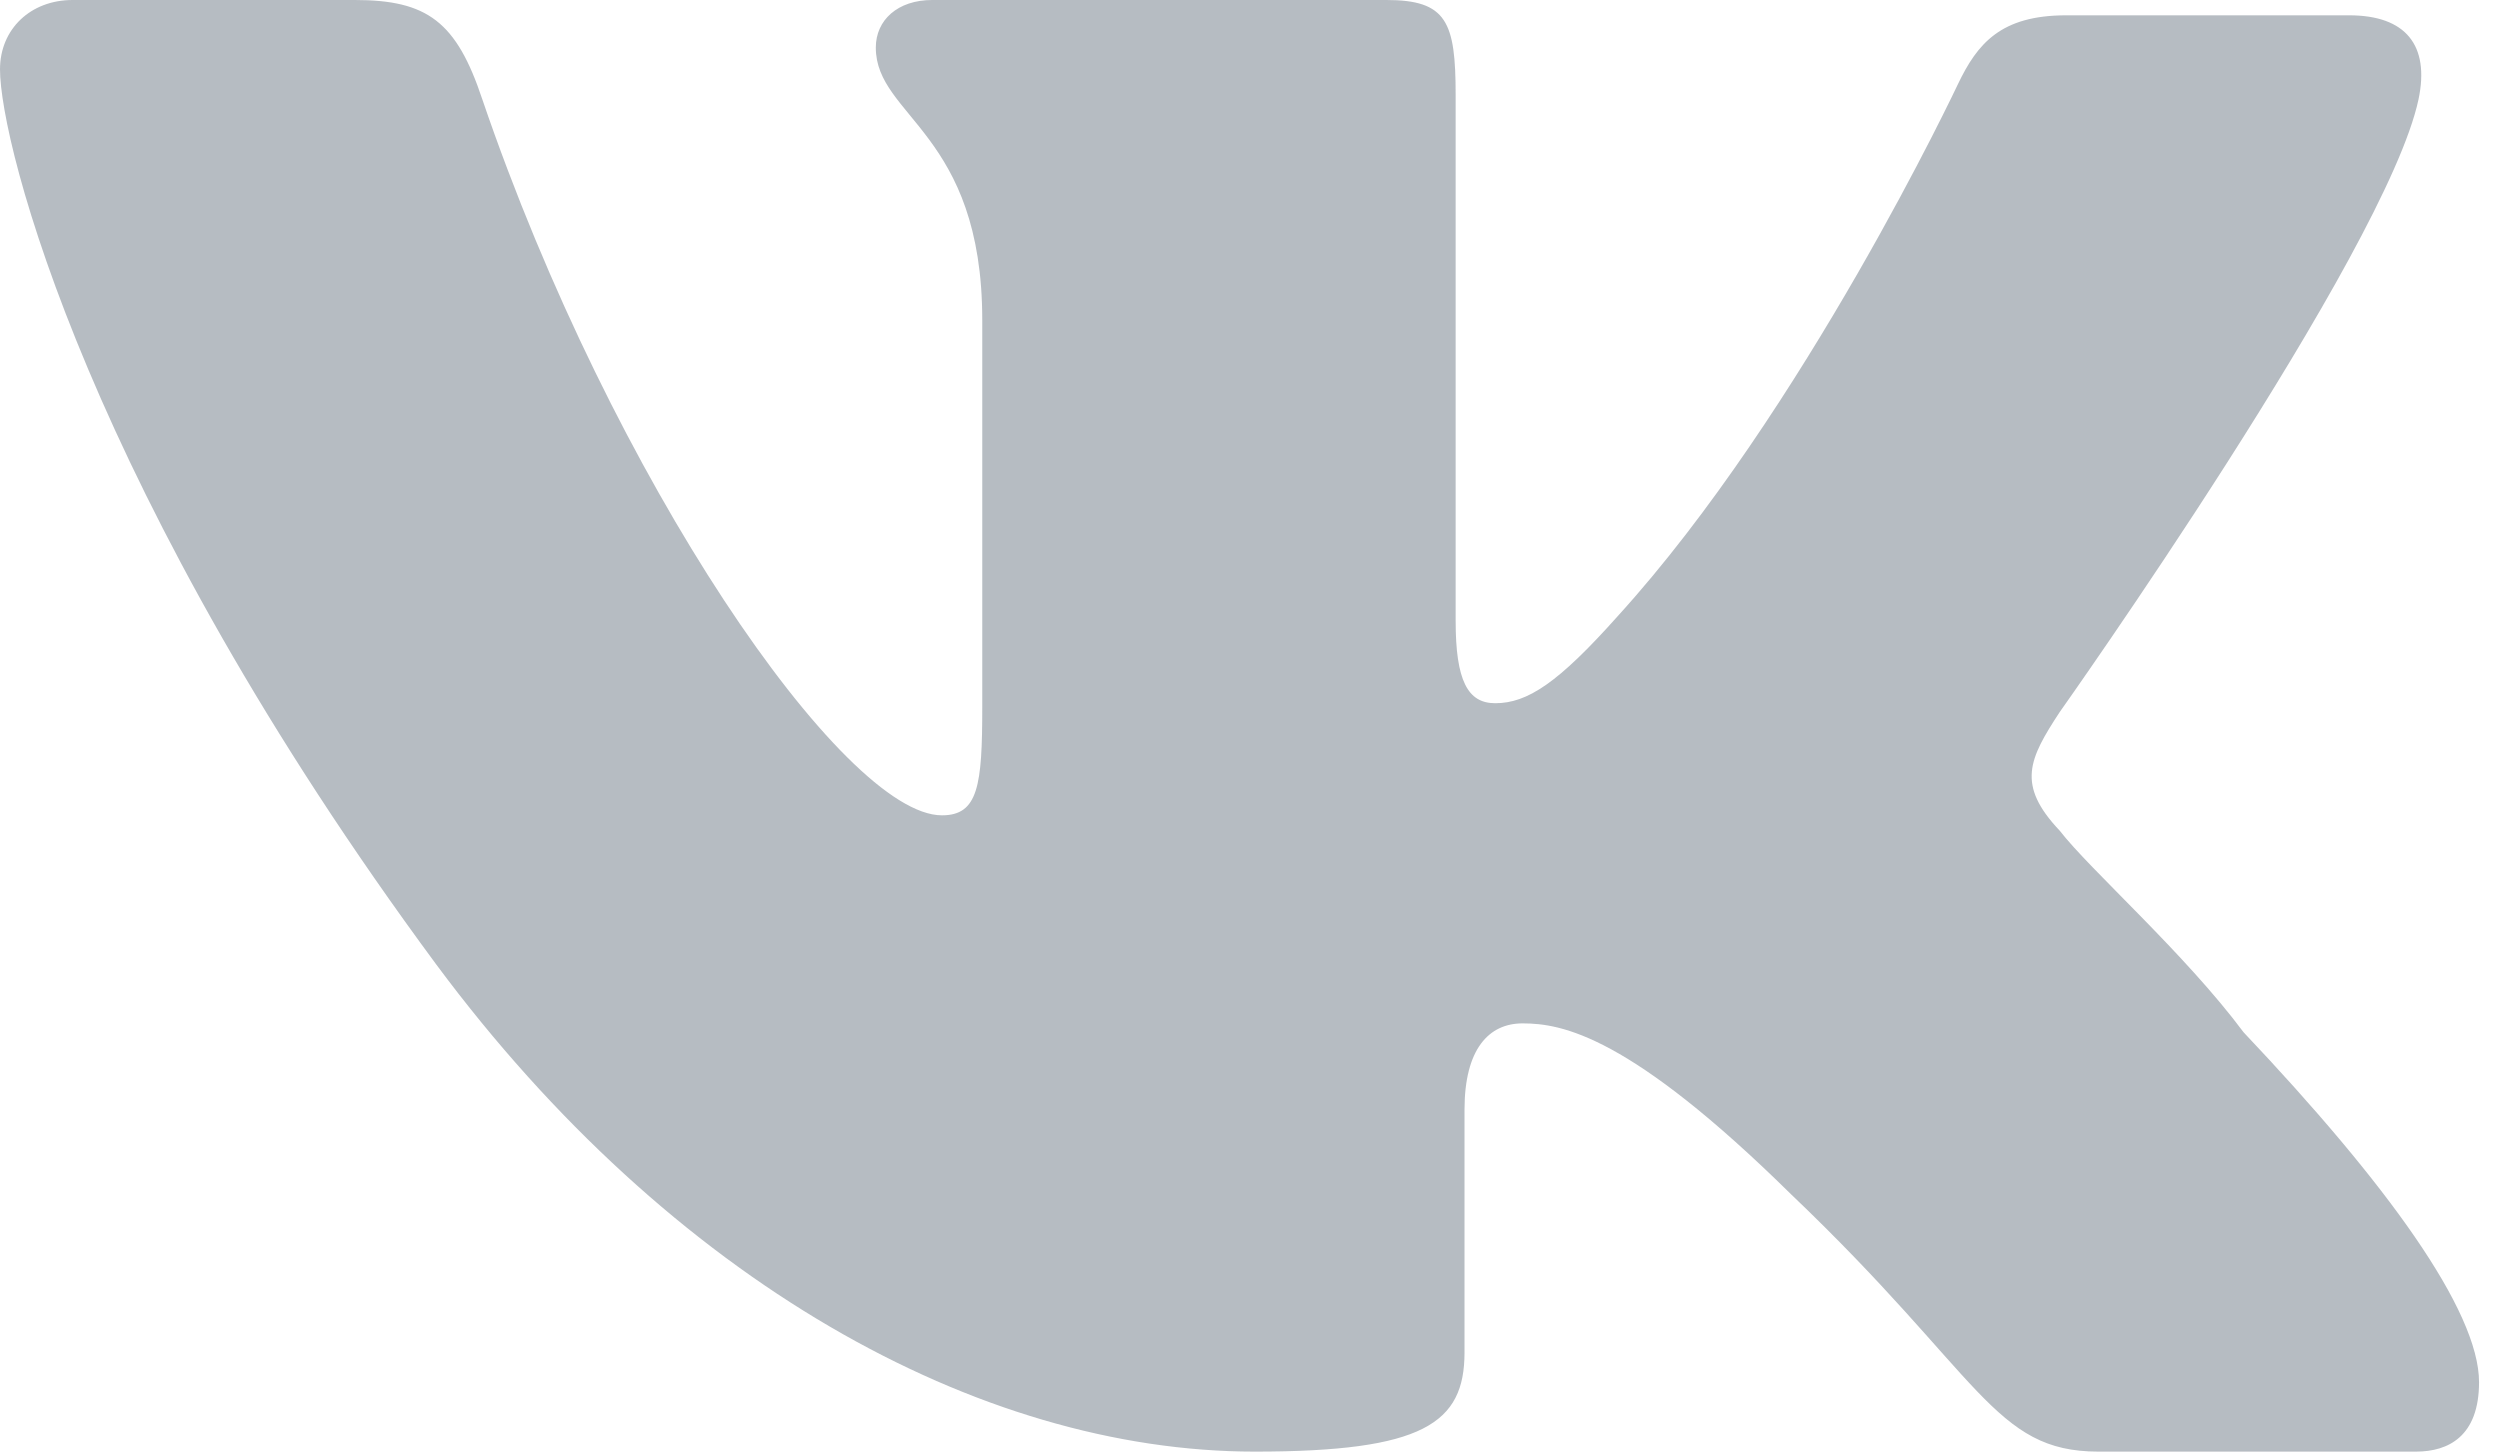 <svg height="18" width="31" xmlns="http://www.w3.org/2000/svg"><path d="m880.96 897h-3.94c-1.3 0-1.45-.94-3.81-3.19-2-1.97-2.84-2.12-3.33-2.12-.42 0-.72.32-.72 1.07v3.01c0 .88-.51 1.23-2.6 1.23-3.43 0-7.24-2.12-10.15-6.04-4.3-5.82-5.41-10.17-5.41-11.1 0-.5.38-.86.9-.86h3.5c.9 0 1.26.27 1.58 1.23 1.61 4.72 4.48 8.88 5.7 8.88.45 0 .5-.37.5-1.34v-4.8c0-2.33-1.32-2.52-1.32-3.38 0-.34.27-.59.7-.59h5.63c.75 0 .86.27.86 1.18v6.52c0 .74.15 1.02.49 1.02.4 0 .78-.25 1.52-1.08 2.31-2.54 4.22-6.6 4.22-6.6.24-.5.53-.85 1.34-.85h3.51c.7 0 1 .37.86 1.04-.4 1.89-4.45 7.6-4.45 7.6-.38.58-.54.9 0 1.47.37.48 1.55 1.52 2.28 2.5 1.77 1.87 2.92 3.45 2.92 4.34 0 .67-.38.86-.78.86z" fill="#0a1e32" opacity=".3" transform="translate(-851 -879)"/></svg>